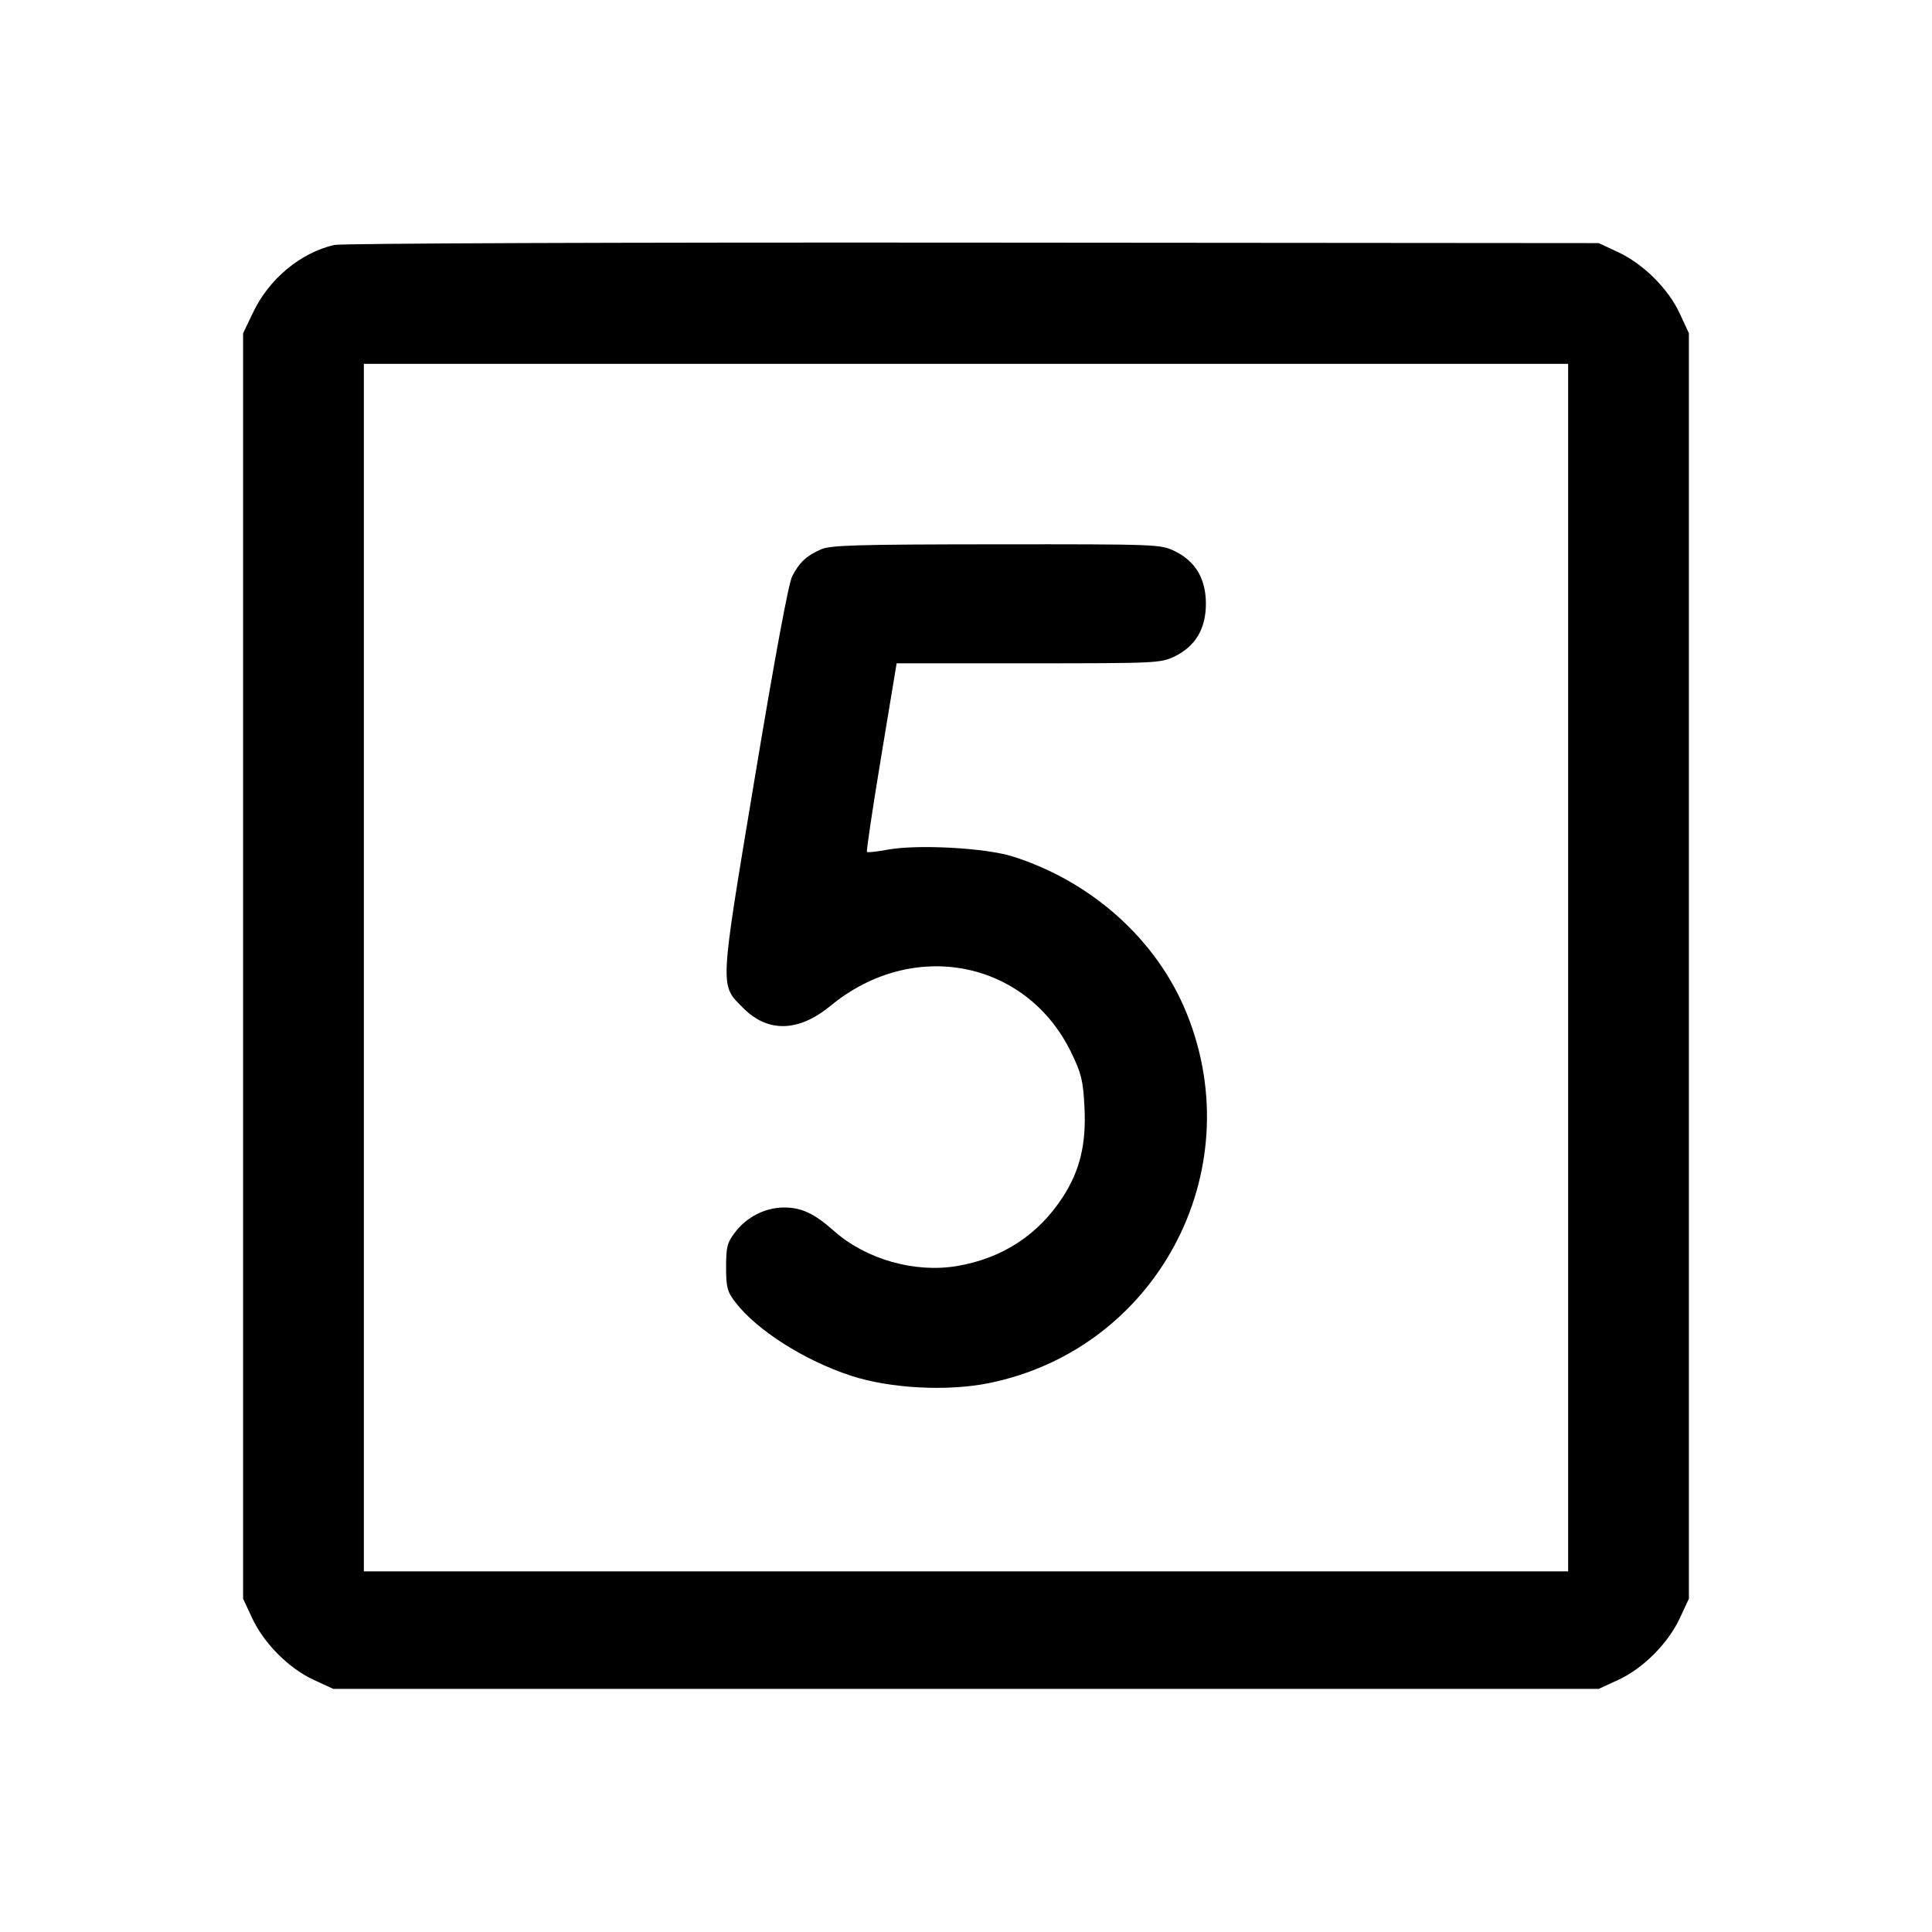 <svg fill="currentColor" viewBox="0 0 256 256" xmlns="http://www.w3.org/2000/svg"><path d="M44.265 32.461 C 39.776 33.526,35.661 36.951,33.540 41.387 L 32.213 44.160 32.213 128.000 L 32.213 211.840 33.407 214.400 C 34.974 217.760,38.261 221.060,41.555 222.583 L 44.160 223.787 128.000 223.787 L 211.840 223.787 214.445 222.583 C 217.739 221.060,221.026 217.760,222.593 214.400 L 223.787 211.840 223.787 128.000 L 223.787 44.160 222.583 41.555 C 221.060 38.261,217.760 34.974,214.400 33.407 L 211.840 32.213 128.853 32.147 C 81.512 32.109,45.179 32.244,44.265 32.461 M207.787 128.213 L 207.787 208.213 128.000 208.213 L 48.213 208.213 48.213 128.213 L 48.213 48.213 128.000 48.213 L 207.787 48.213 207.787 128.213 M108.813 72.782 C 106.883 73.619,105.895 74.541,104.963 76.373 C 104.482 77.320,102.670 87.093,100.012 103.072 C 95.291 131.461,95.342 130.429,98.515 133.602 C 101.777 136.864,105.835 136.745,110.063 133.265 C 120.970 124.285,136.007 127.217,141.953 139.483 C 143.287 142.235,143.513 143.164,143.695 146.645 C 143.953 151.579,143.107 155.105,140.819 158.626 C 137.563 163.636,132.817 166.732,126.827 167.753 C 121.220 168.709,114.739 166.864,110.507 163.109 C 107.894 160.791,106.213 160.000,103.898 160.000 C 101.417 160.000,98.961 161.238,97.411 163.270 C 96.356 164.653,96.213 165.205,96.213 167.893 C 96.213 170.592,96.354 171.131,97.429 172.540 C 100.257 176.248,106.594 180.275,112.782 182.298 C 117.931 183.981,125.516 184.387,131.018 183.274 C 153.196 178.787,165.755 155.349,157.256 134.307 C 153.329 124.585,144.733 116.827,134.187 113.487 C 130.572 112.342,121.525 111.855,117.581 112.592 C 116.192 112.852,114.975 112.984,114.877 112.886 C 114.779 112.788,115.623 107.124,116.754 100.300 L 118.808 87.893 136.283 87.893 C 153.218 87.893,153.815 87.865,155.627 86.988 C 158.398 85.647,159.787 83.314,159.787 80.000 C 159.787 76.686,158.398 74.353,155.627 73.012 C 153.795 72.125,153.316 72.107,132.025 72.123 C 113.641 72.137,110.065 72.239,108.813 72.782 " stroke="none" fill-rule="evenodd"></path></svg>